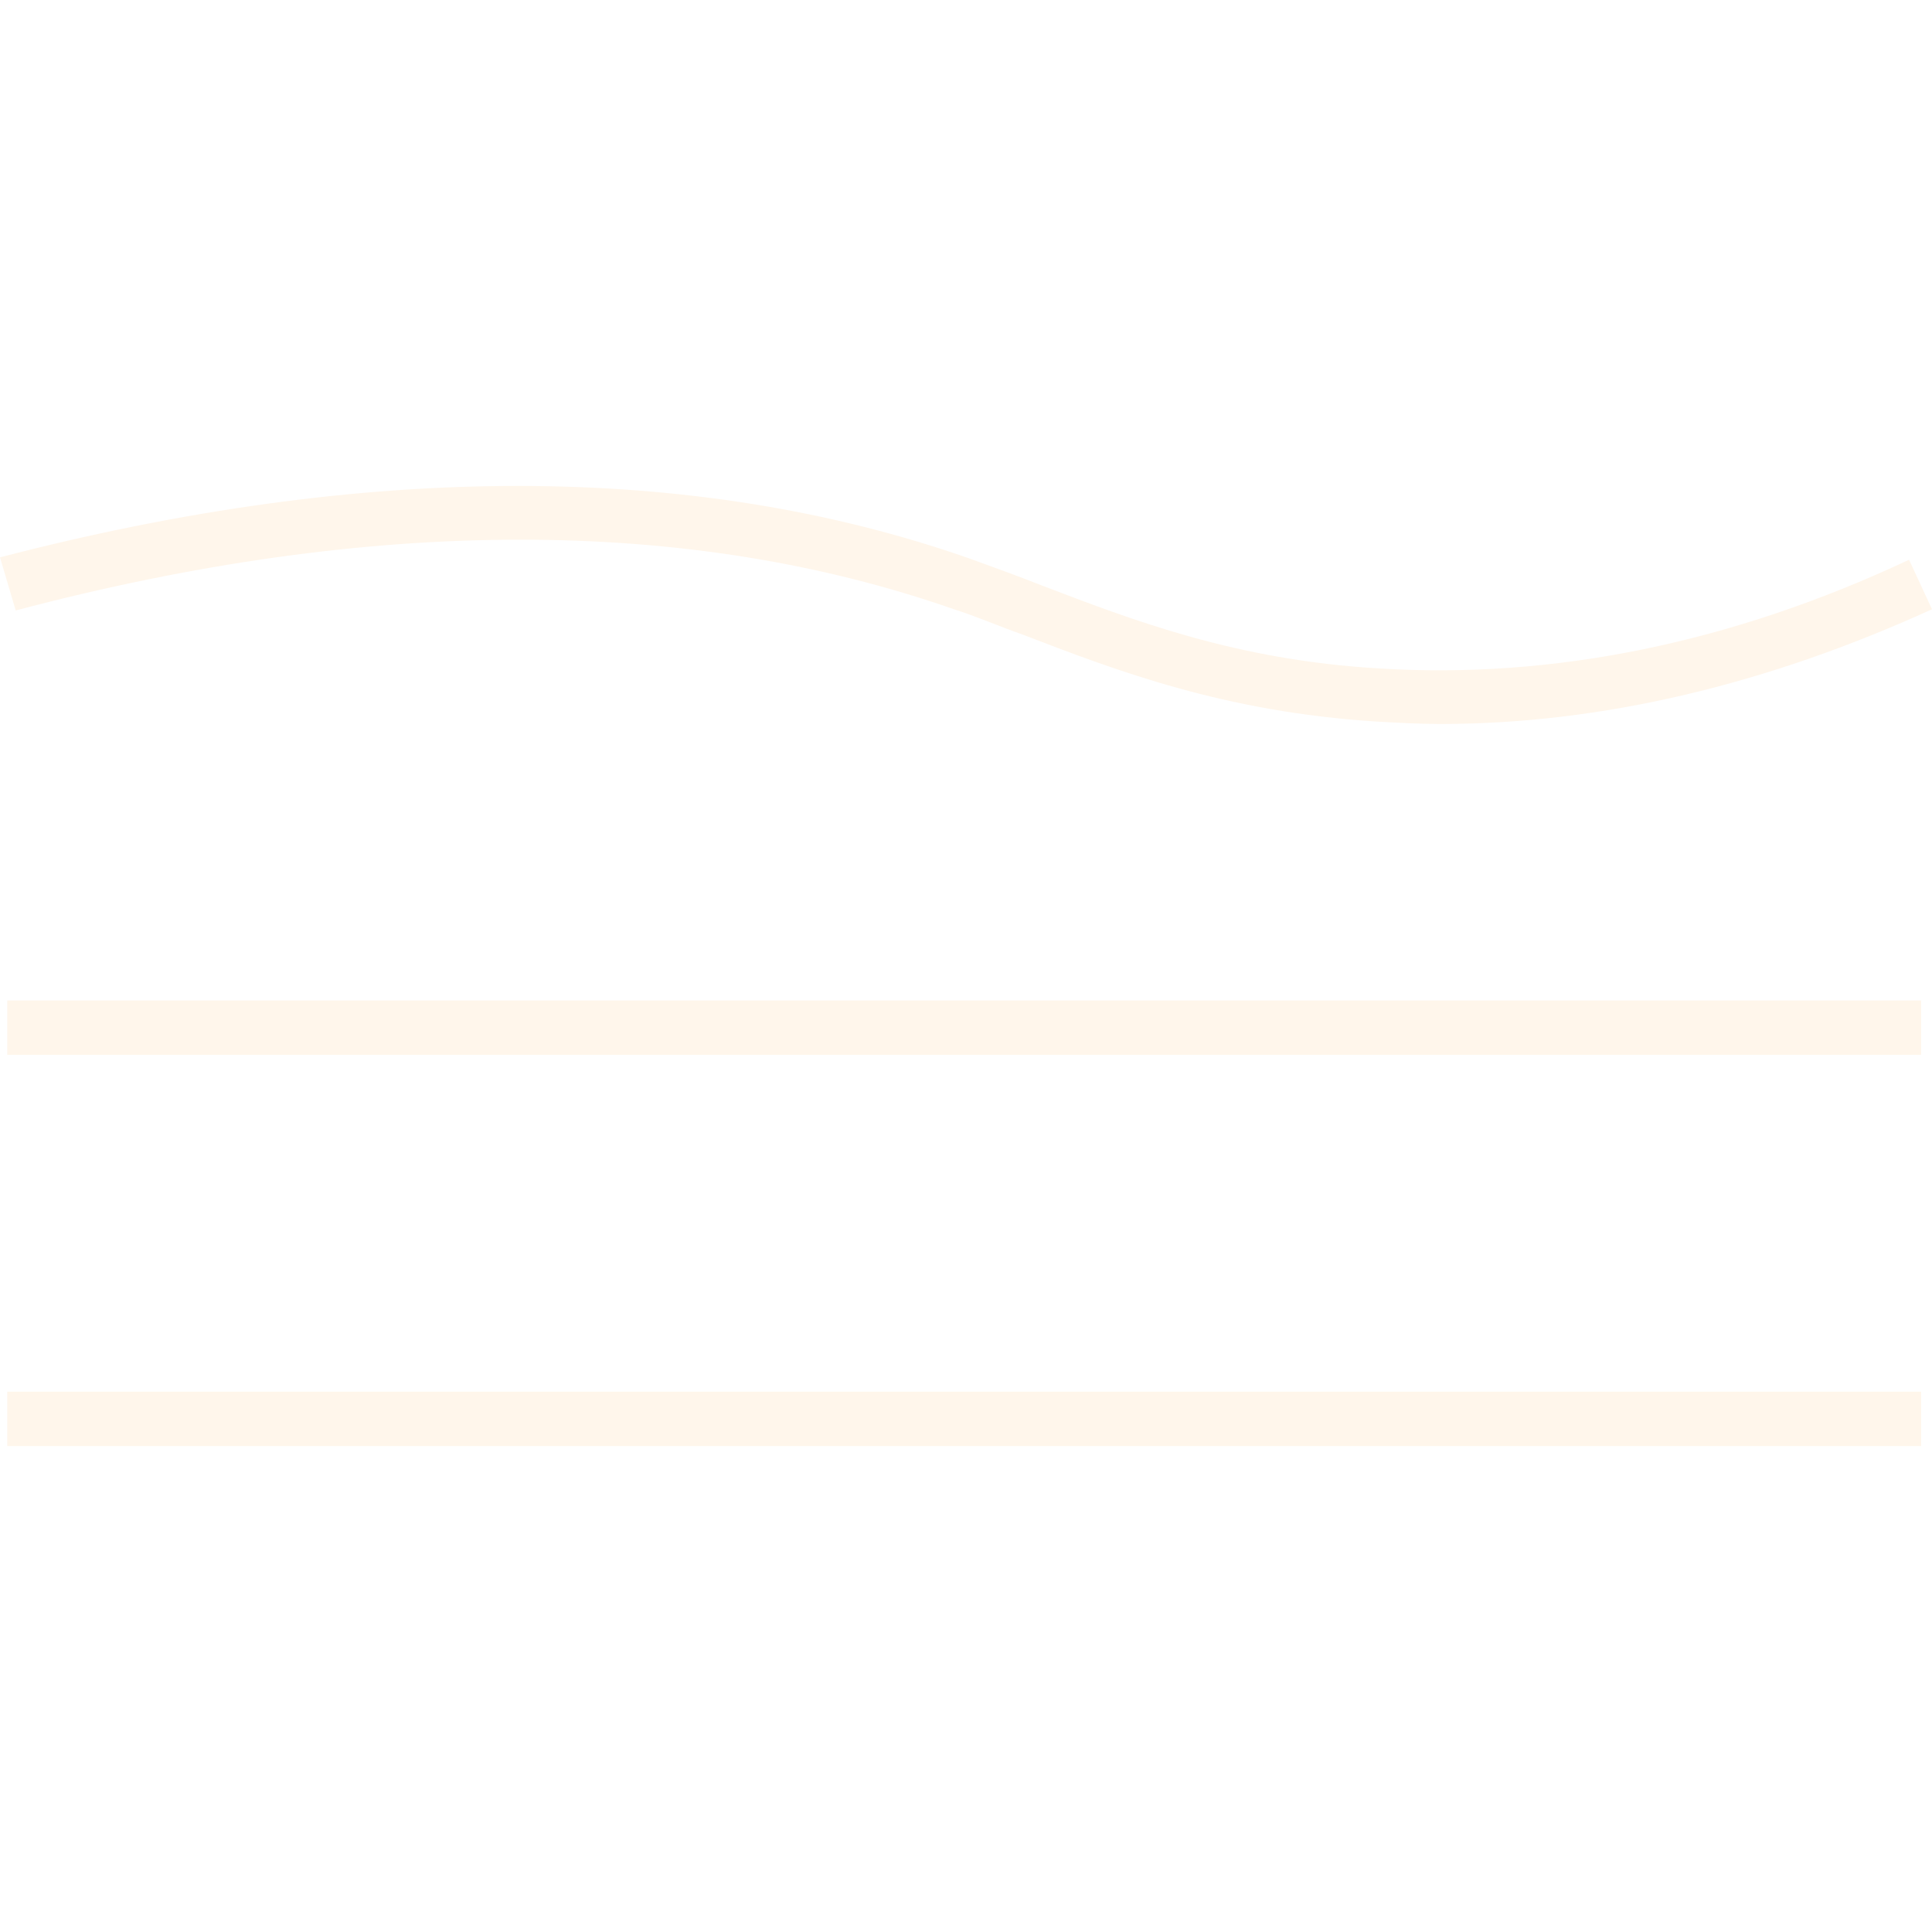 <svg xmlns="http://www.w3.org/2000/svg" width="200" height="200" aria-label="Open site navigation" data-bbox="20 60.287 160 79.513" data-type="color" viewBox="20 60.287 160 79.513"><defs><style>#comp-kybex08g svg [data-color=&quot;1&quot;]{fill:#fff6eb}</style></defs><path fill="#fff6eb" d="M179.1 135.3v4.5H20.6v-4.5h158.5zM179.1 102.9v4.5H20.6v-4.5h158.5zM139.3 80c-1.8 0-3.5-.1-5.3-.2-12.6-.8-21.5-4.2-29.3-7.2-2-.7-3.8-1.5-5.7-2.1-22-7.7-48.2-7.7-77.7.1L20 66.2c30.4-7.9 57.5-7.9 80.3.1 1.9.7 3.9 1.4 5.9 2.2 7.6 2.9 16.1 6.2 28 6.9 14.4.9 29.2-2.1 43.9-9l1.9 4.1c-13.6 6.2-27.3 9.5-40.7 9.5z" data-color="1"/></svg>